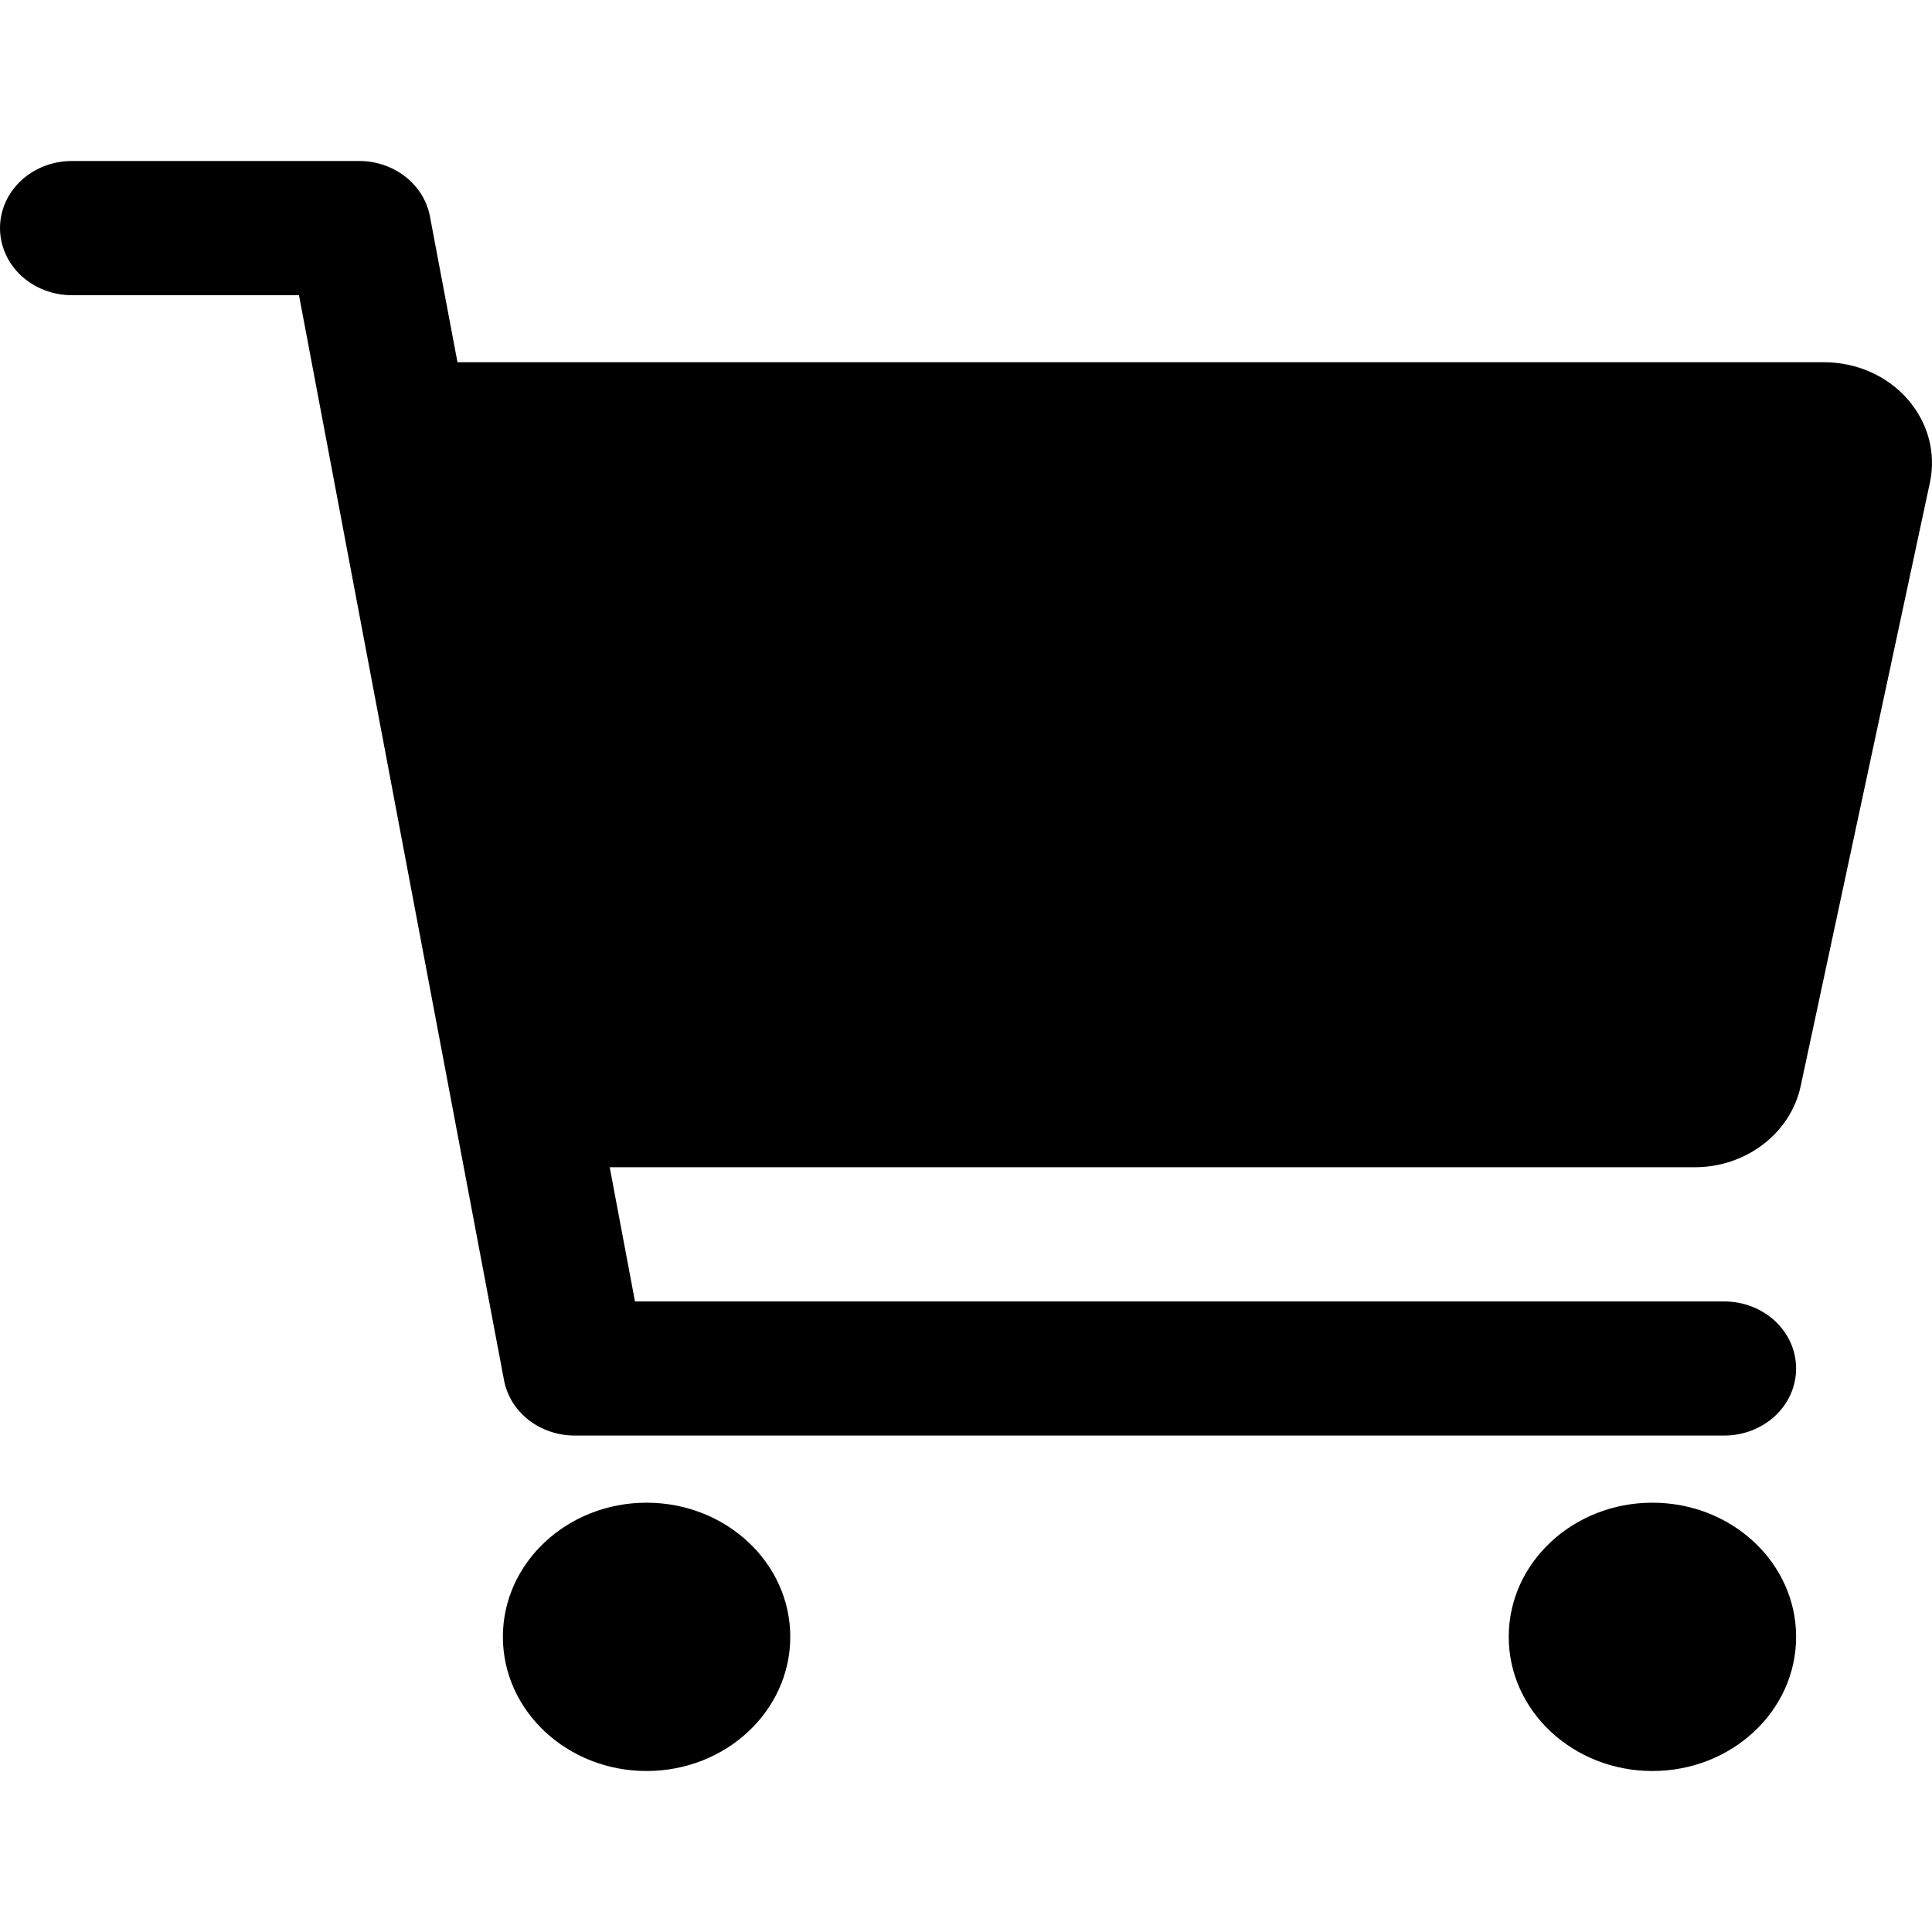 <svg viewBox="0 0 24 24" fill="currentColor" xmlns="http://www.w3.org/2000/svg">
  <path d="M8.032 22C9.018 22 9.817 21.254 9.817 20.333C9.817 19.413 9.018 18.667 8.032 18.667C7.047 18.667 6.247 19.413 6.247 20.333C6.247 21.254 7.047 22 8.032 22Z" />
  <path d="M20.527 22C21.513 22 22.312 21.254 22.312 20.333C22.312 19.413 21.513 18.667 20.527 18.667C19.541 18.667 18.742 19.413 18.742 20.333C18.742 21.254 19.541 22 20.527 22Z" />
  <path d="M23.695 4.957C23.57 4.814 23.412 4.699 23.233 4.62C23.054 4.541 22.858 4.5 22.66 4.5H5.683L5.341 2.689C5.305 2.496 5.197 2.321 5.036 2.195C4.875 2.069 4.672 2 4.462 2H0.892C0.656 2 0.429 2.088 0.261 2.244C0.094 2.4 0 2.612 0 2.833C0 3.054 0.094 3.266 0.261 3.423C0.429 3.579 0.656 3.667 0.892 3.667H3.714L6.261 17.145C6.297 17.338 6.405 17.512 6.566 17.639C6.727 17.764 6.93 17.833 7.14 17.833H21.419C21.656 17.833 21.883 17.745 22.051 17.589C22.218 17.433 22.312 17.221 22.312 17C22.312 16.779 22.218 16.567 22.051 16.411C21.883 16.255 21.656 16.167 21.419 16.167H7.888L7.574 14.5H21.054C21.363 14.5 21.663 14.399 21.902 14.216C22.142 14.033 22.306 13.779 22.368 13.495L23.974 5.995C24.013 5.814 24.008 5.627 23.96 5.447C23.912 5.268 23.821 5.1 23.695 4.957Z" />
</svg>
